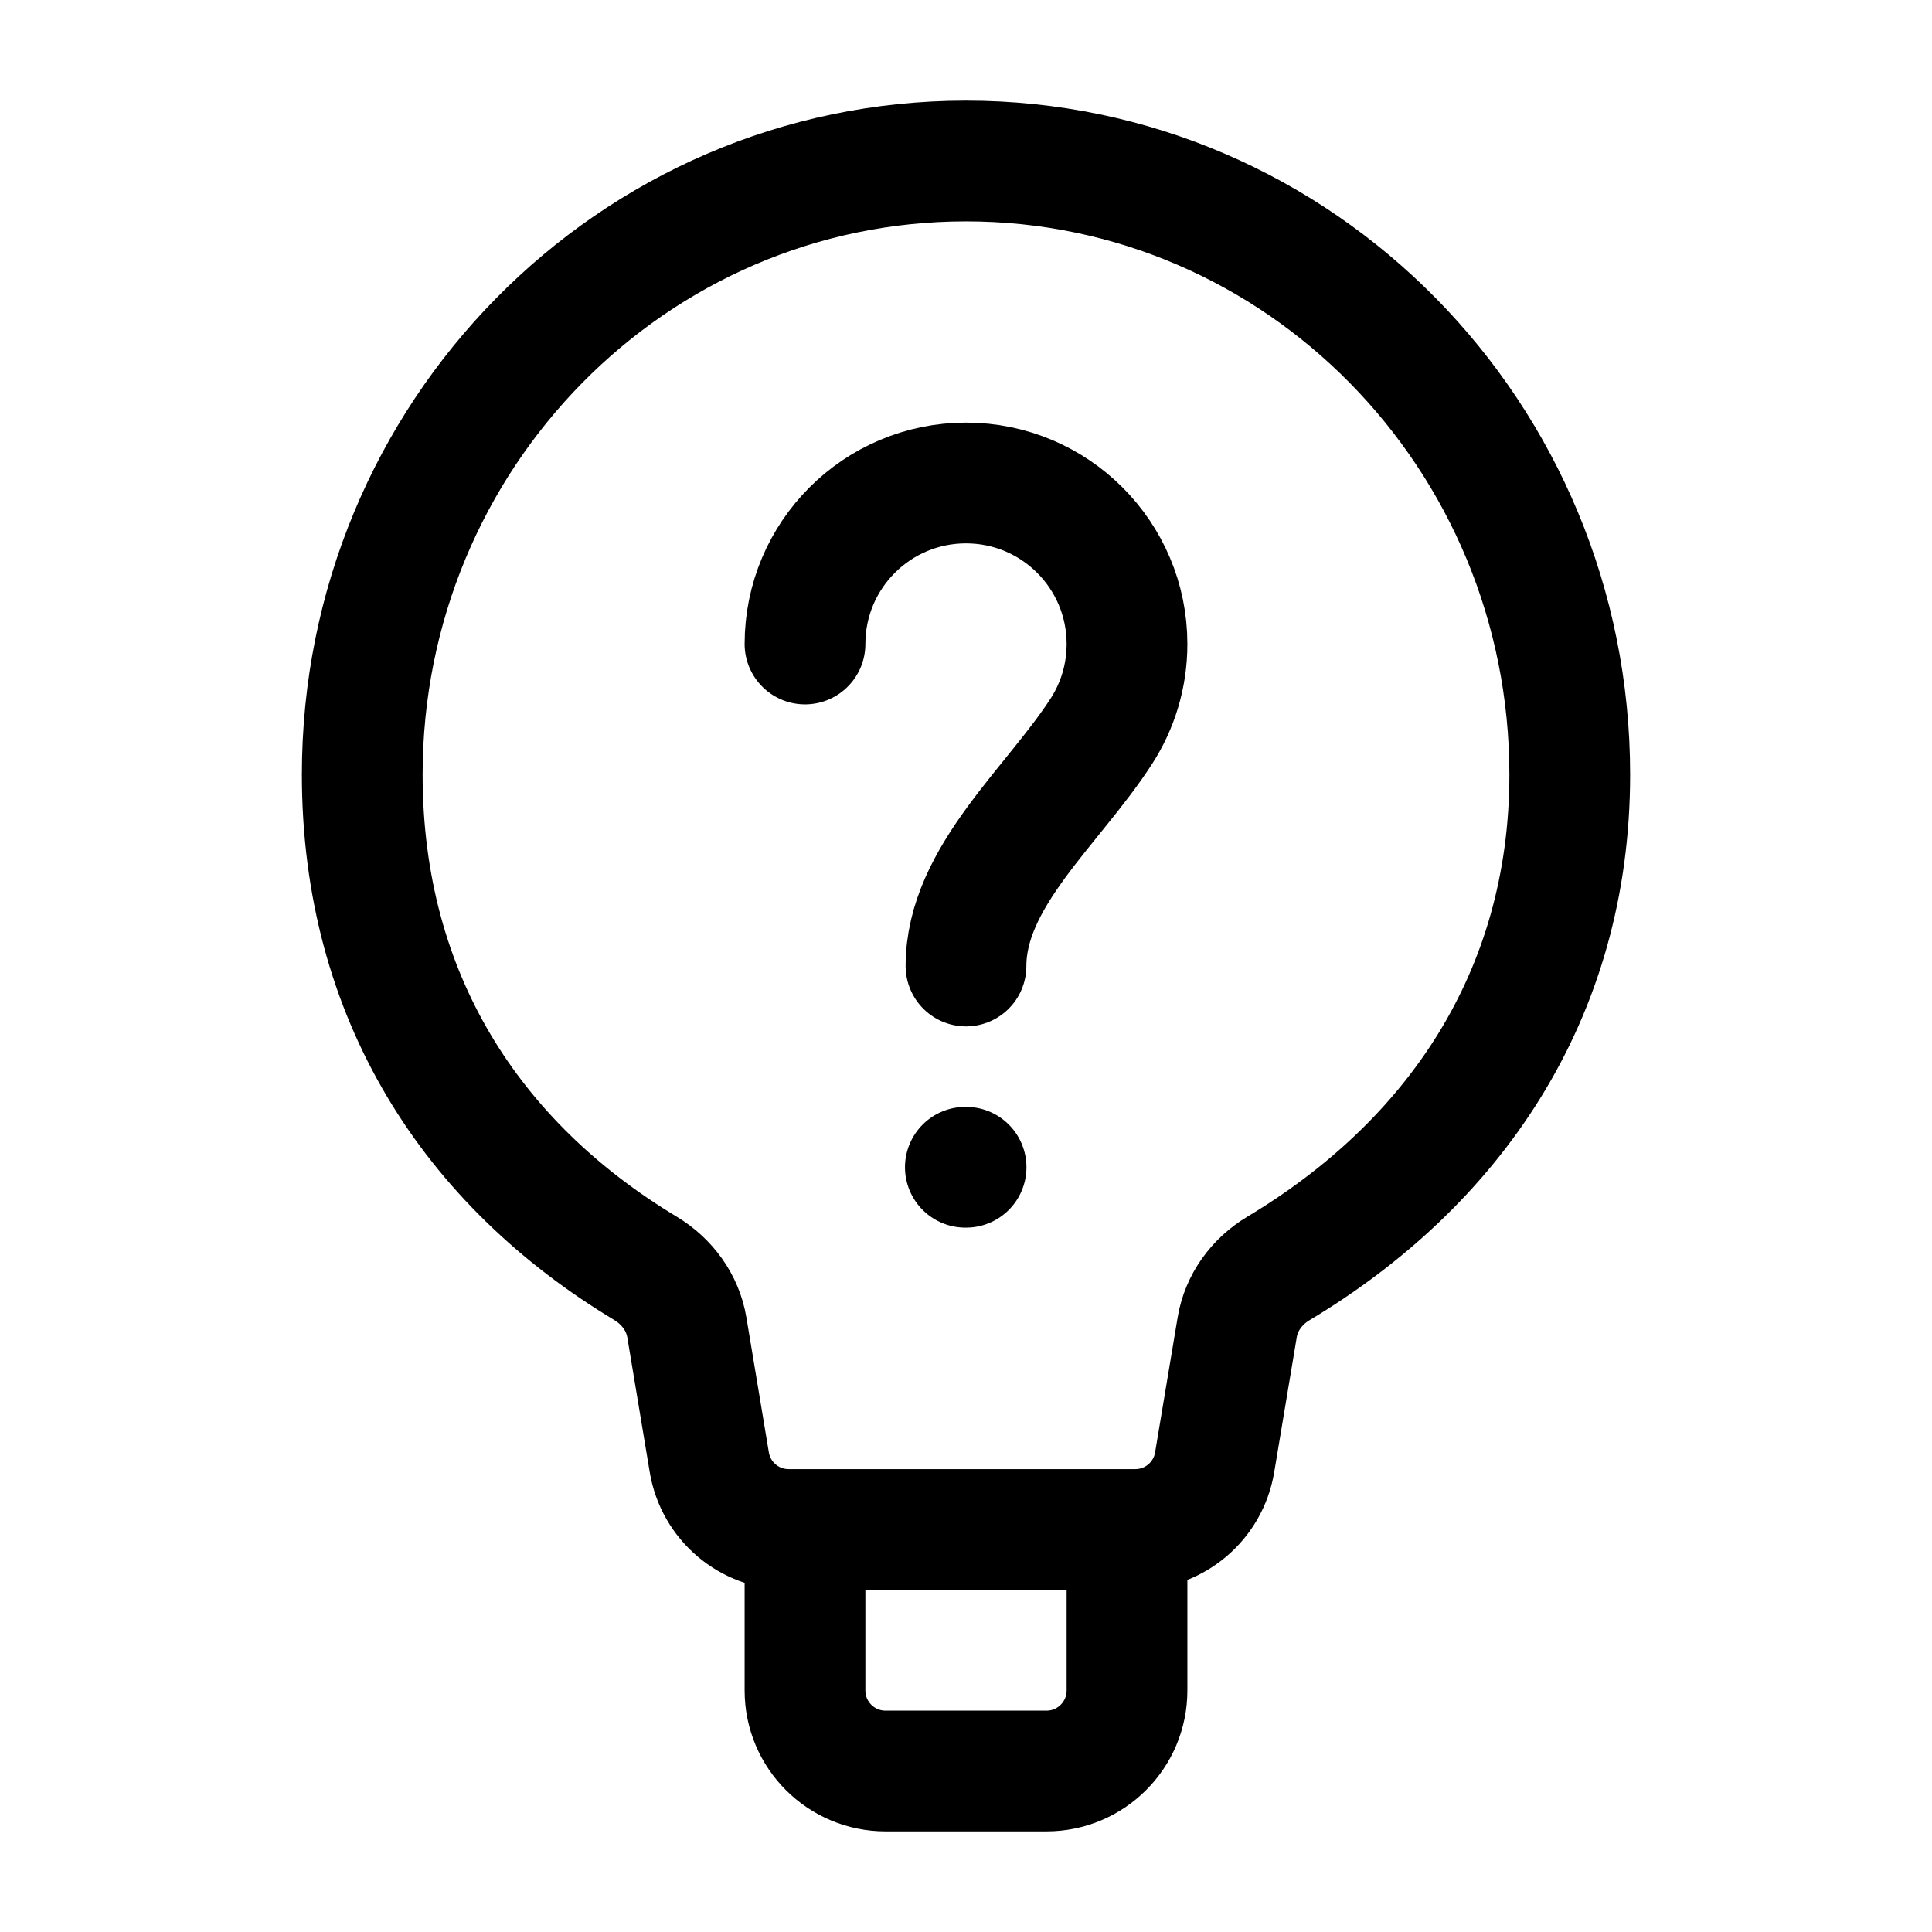 <svg width="24" height="24" viewBox="0 0 24 24" fill="none" xmlns="http://www.w3.org/2000/svg">
    <path fill-rule="evenodd" clip-rule="evenodd" d="M11.992 14.5H12.001H11.992Z" fill="currentColor"/>
    <path d="M11.992 14.5H12.001" stroke="currentColor" stroke-width="1.5" stroke-linecap="round" stroke-linejoin="round"/>
    <path d="M10 8C10 6.895 10.895 6 12 6C13.105 6 14 6.895 14 8C14 8.398 13.884 8.769 13.683 9.081C13.085 10.01 12 10.895 12 12" stroke="currentColor" stroke-width="1.5" stroke-linecap="round"/>
    <path d="M15.369 16.488C15.42 16.18 15.614 15.917 15.881 15.757C18.045 14.461 19.5 12.381 19.5 9.621C19.5 5.412 16.142 2 12 2C7.858 2 4.5 5.412 4.5 9.621C4.5 12.381 5.866 14.461 8.02 15.757C8.287 15.918 8.48 16.18 8.532 16.488L8.811 18.164C8.891 18.647 9.308 19 9.797 19H14.103C14.592 19 15.009 18.647 15.089 18.164L15.369 16.488Z" stroke="currentColor" stroke-width="1.5" stroke-linejoin="round"/>
    <path d="M14 19V21C14 21.552 13.552 22 13 22H11C10.448 22 10 21.552 10 21L10 19" stroke="currentColor" stroke-width="1.5" stroke-linejoin="round"/>
</svg>
